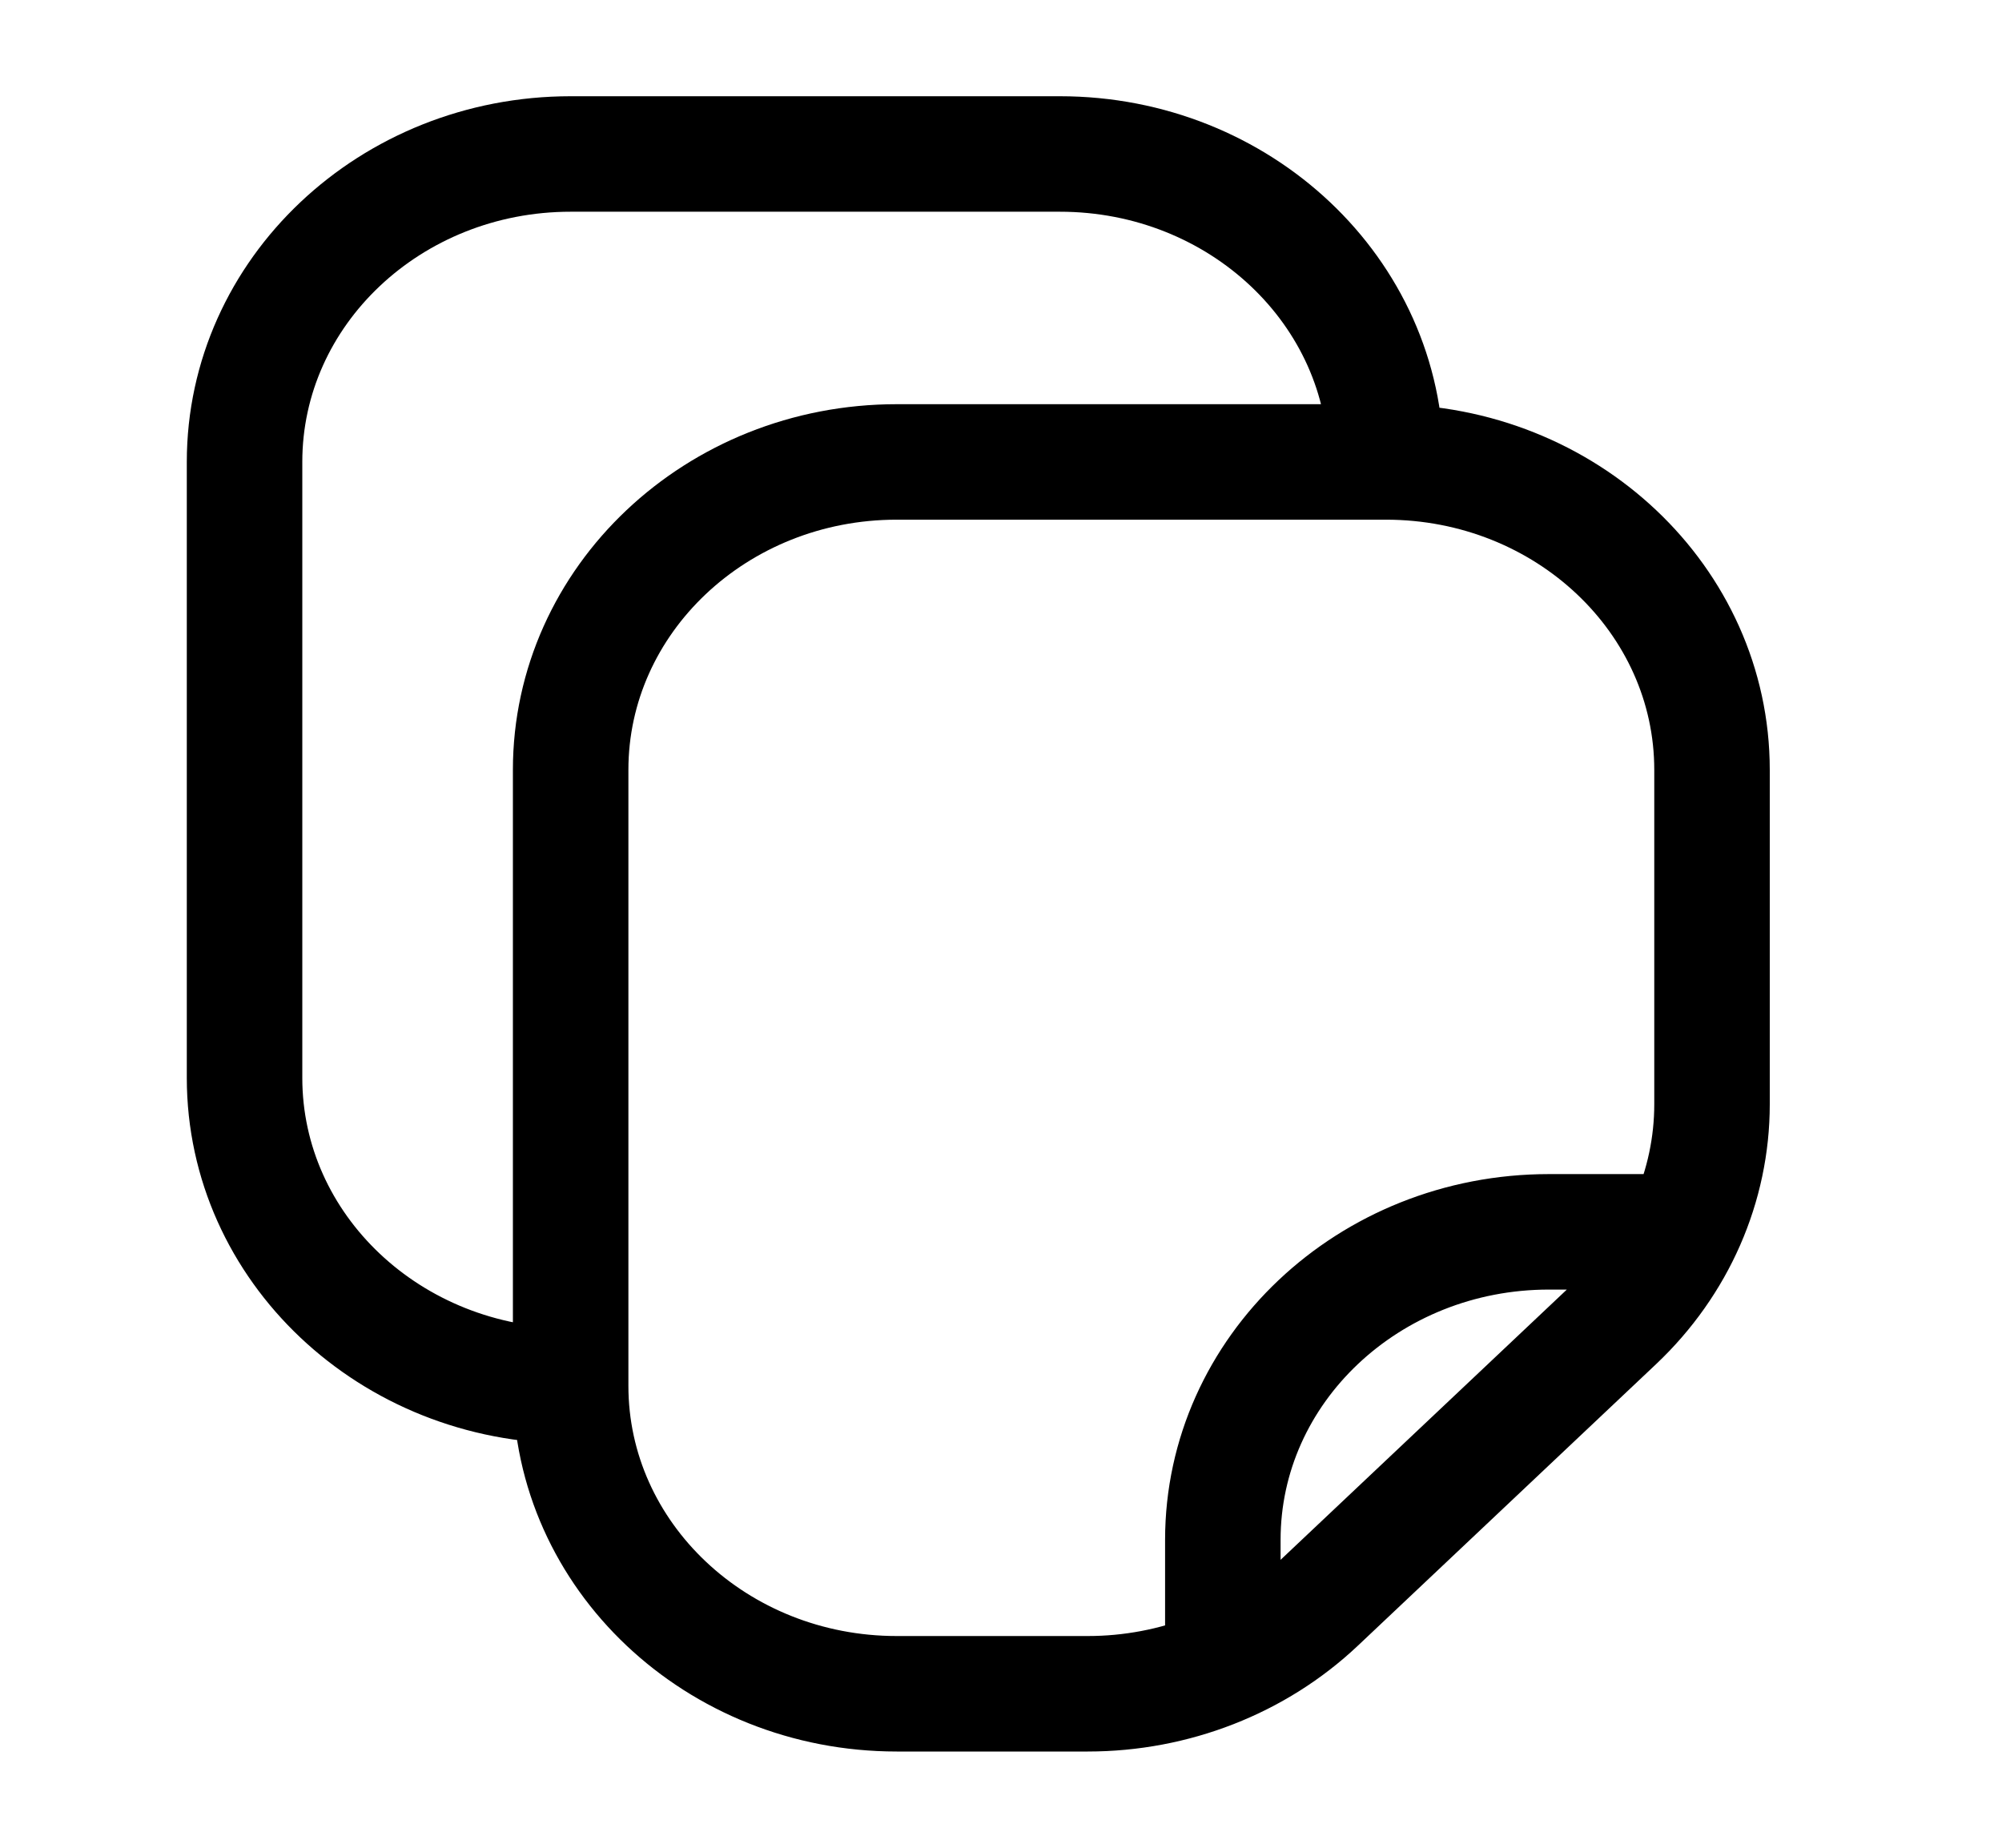 <svg width="26" height="24" viewBox="0 0 26 24" fill="none" xmlns="http://www.w3.org/2000/svg">
<path d="M7.411 18L7.411 10C7.411 7.791 9.307 6 11.646 6L17.999 6M7.411 18C7.411 20.209 9.307 22 11.646 22H14.127C15.25 22 16.328 21.579 17.122 20.828L20.994 17.172C21.788 16.421 22.234 15.404 22.234 14.343V10C22.234 7.791 20.338 6 17.999 6M7.411 18C5.072 18 3.176 16.209 3.176 14L3.176 6C3.176 3.791 5.072 2 7.411 2L13.764 2C16.103 2 17.999 3.791 17.999 6M15.881 22V20C15.881 17.791 17.777 16 20.116 16H22.234" stroke="black" stroke-width="1.5" stroke-linejoin="round"/>
</svg>
